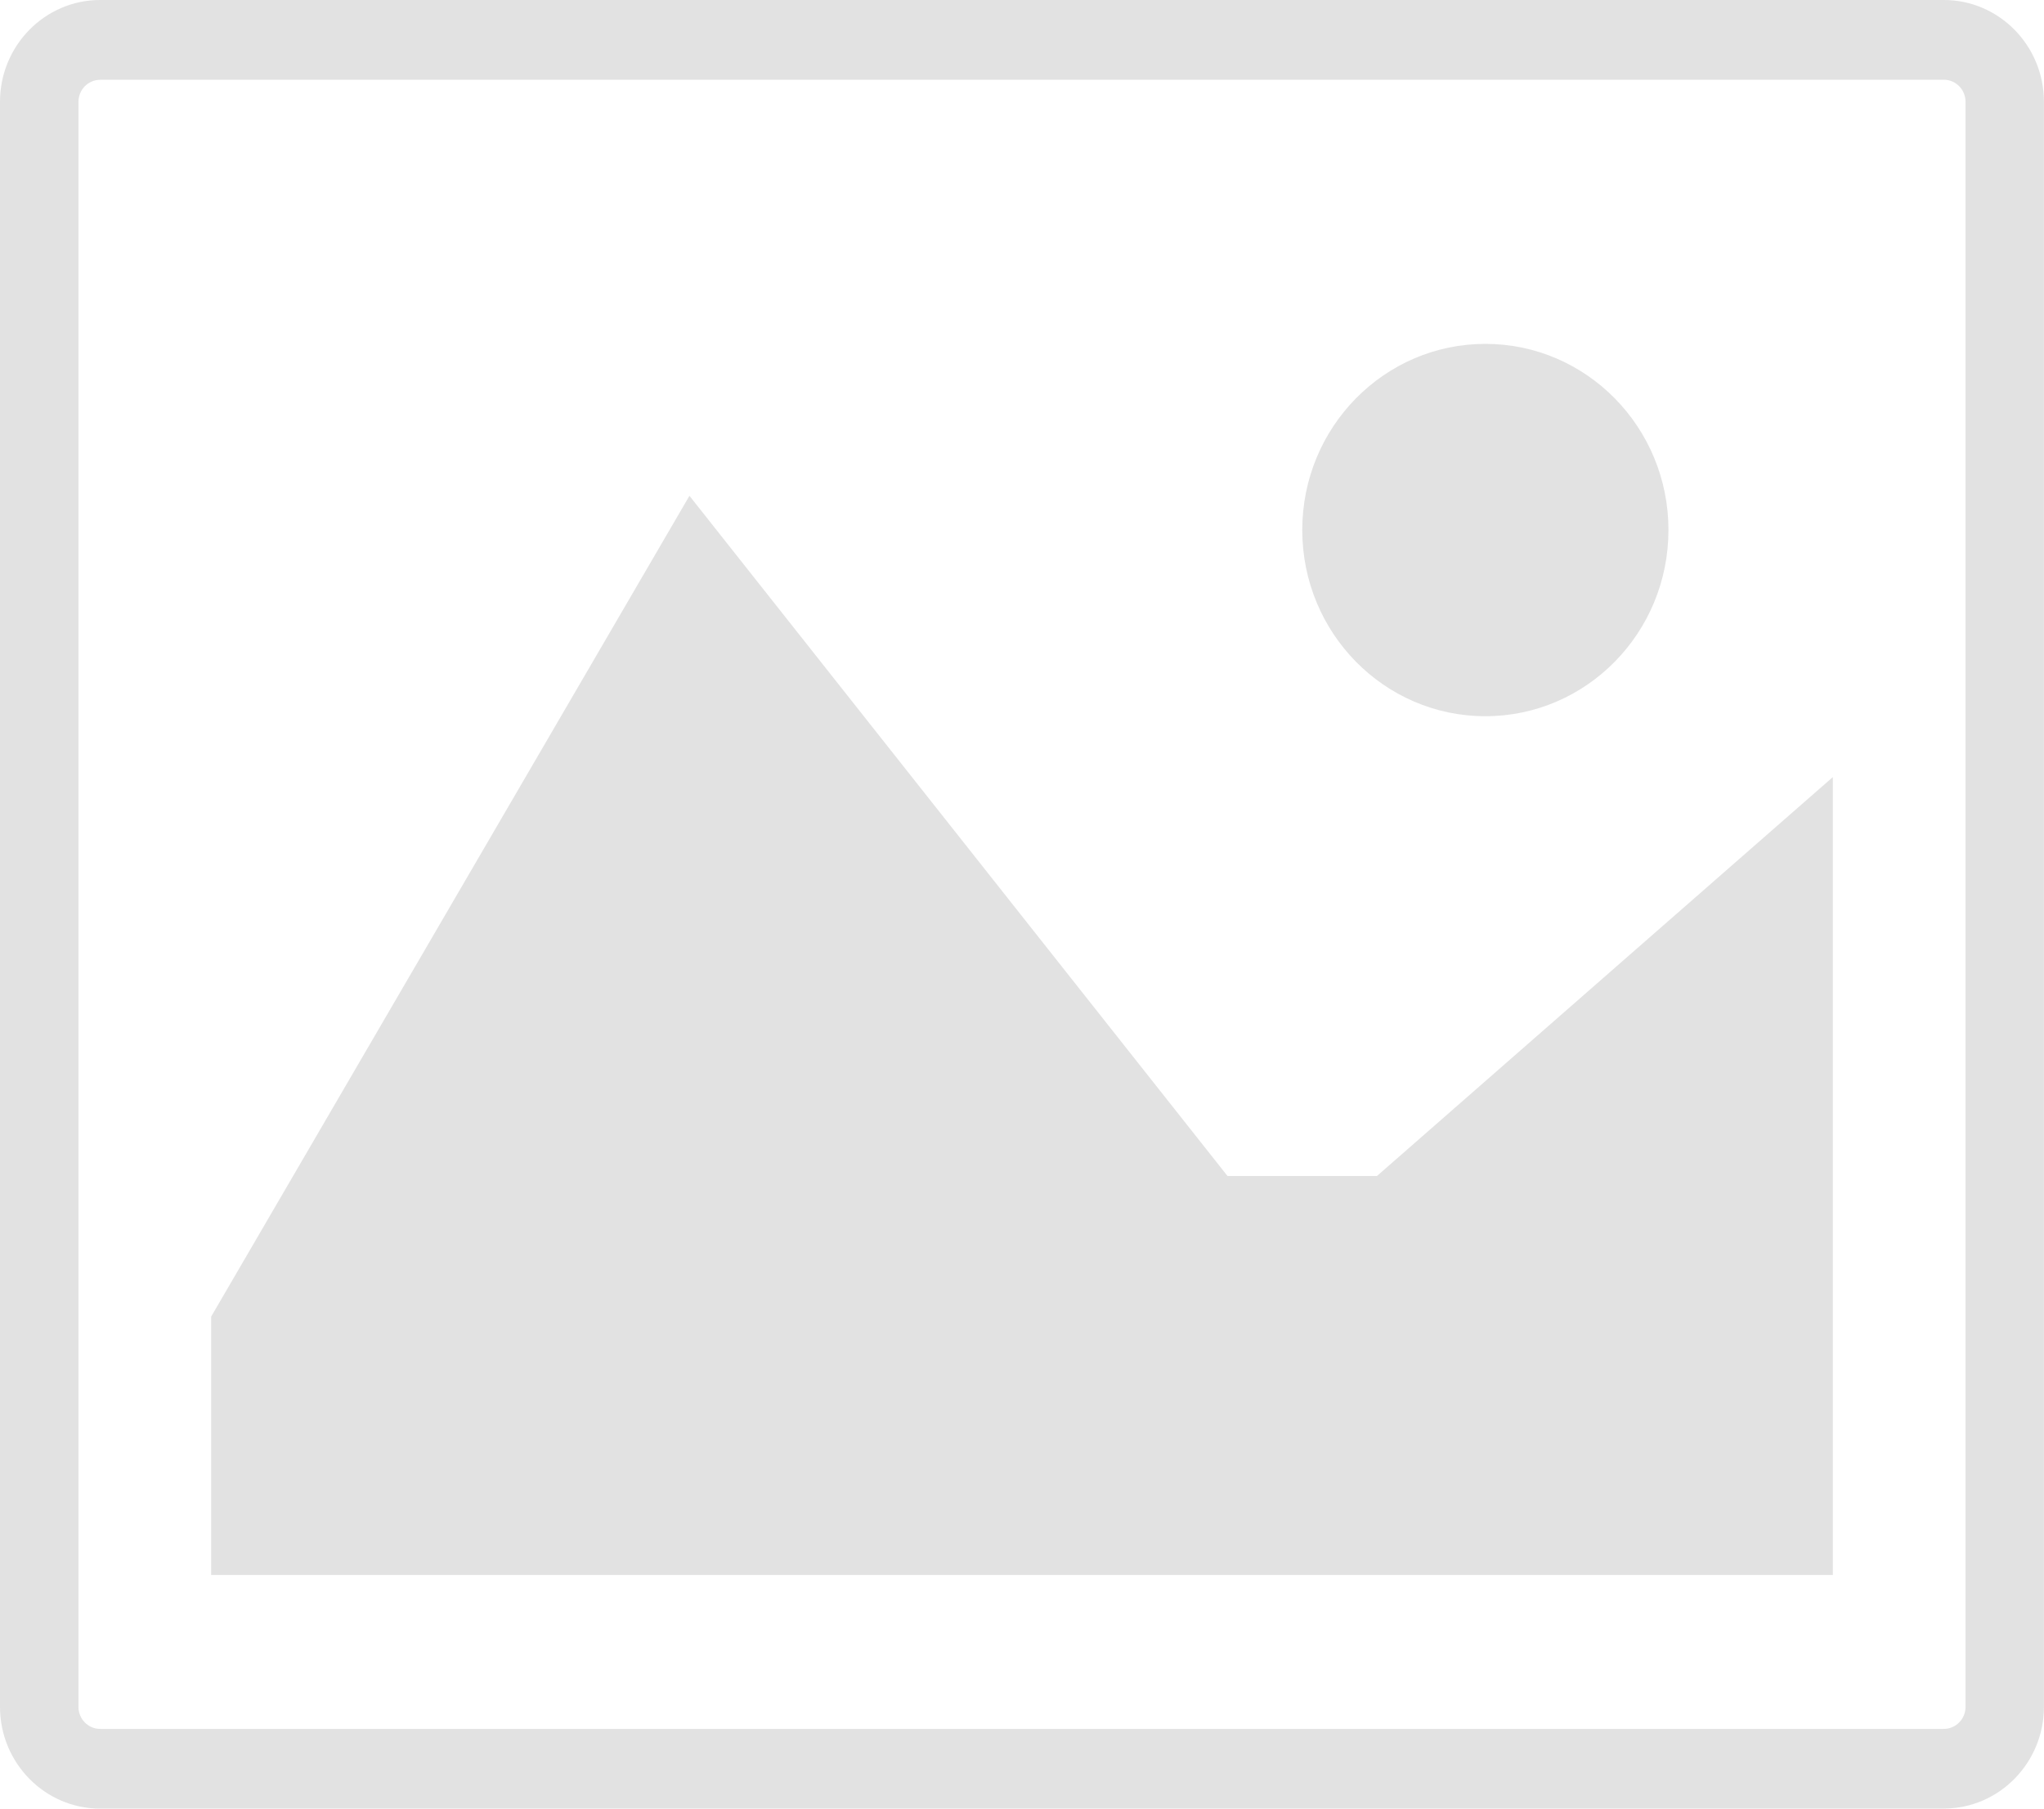 <svg width="26" height="23" viewBox="0 0 26 23" fill="none" xmlns="http://www.w3.org/2000/svg">
<g clip-path="url(#clip0_1100_6899)">
<path d="M24.726 23H1.273C0.571 23 0 22.419 0 21.706V1.294C0 0.581 0.571 0 1.273 0H24.726C25.429 0 25.999 0.581 25.999 1.294V21.705C25.999 22.419 25.428 22.999 24.726 22.999V23ZM1.273 1.015C1.122 1.015 0.998 1.14 0.998 1.295V21.706C0.998 21.86 1.121 21.986 1.273 21.986H24.726C24.878 21.986 25.002 21.861 25.002 21.706V1.294C25.002 1.14 24.878 1.014 24.726 1.014H1.273V1.015Z" fill="#E2E2E2"/>
<path d="M18.894 9.108C20.18 9.108 21.223 8.048 21.223 6.74C21.223 5.433 20.18 4.373 18.894 4.373C17.608 4.373 16.565 5.433 16.565 6.74C16.565 8.048 17.608 9.108 18.894 9.108Z" fill="#E2E2E2"/>
<path d="M2.686 16.743V20.029H23.314V9.882L17.515 14.955H15.614L8.77 6.305L2.686 16.743Z" fill="#E2E2E2"/>
</g>
<defs>
<clipPath id="clip0_1100_6899">
<rect width="26" height="23" fill="white"/>
</clipPath>
</defs>
</svg>
